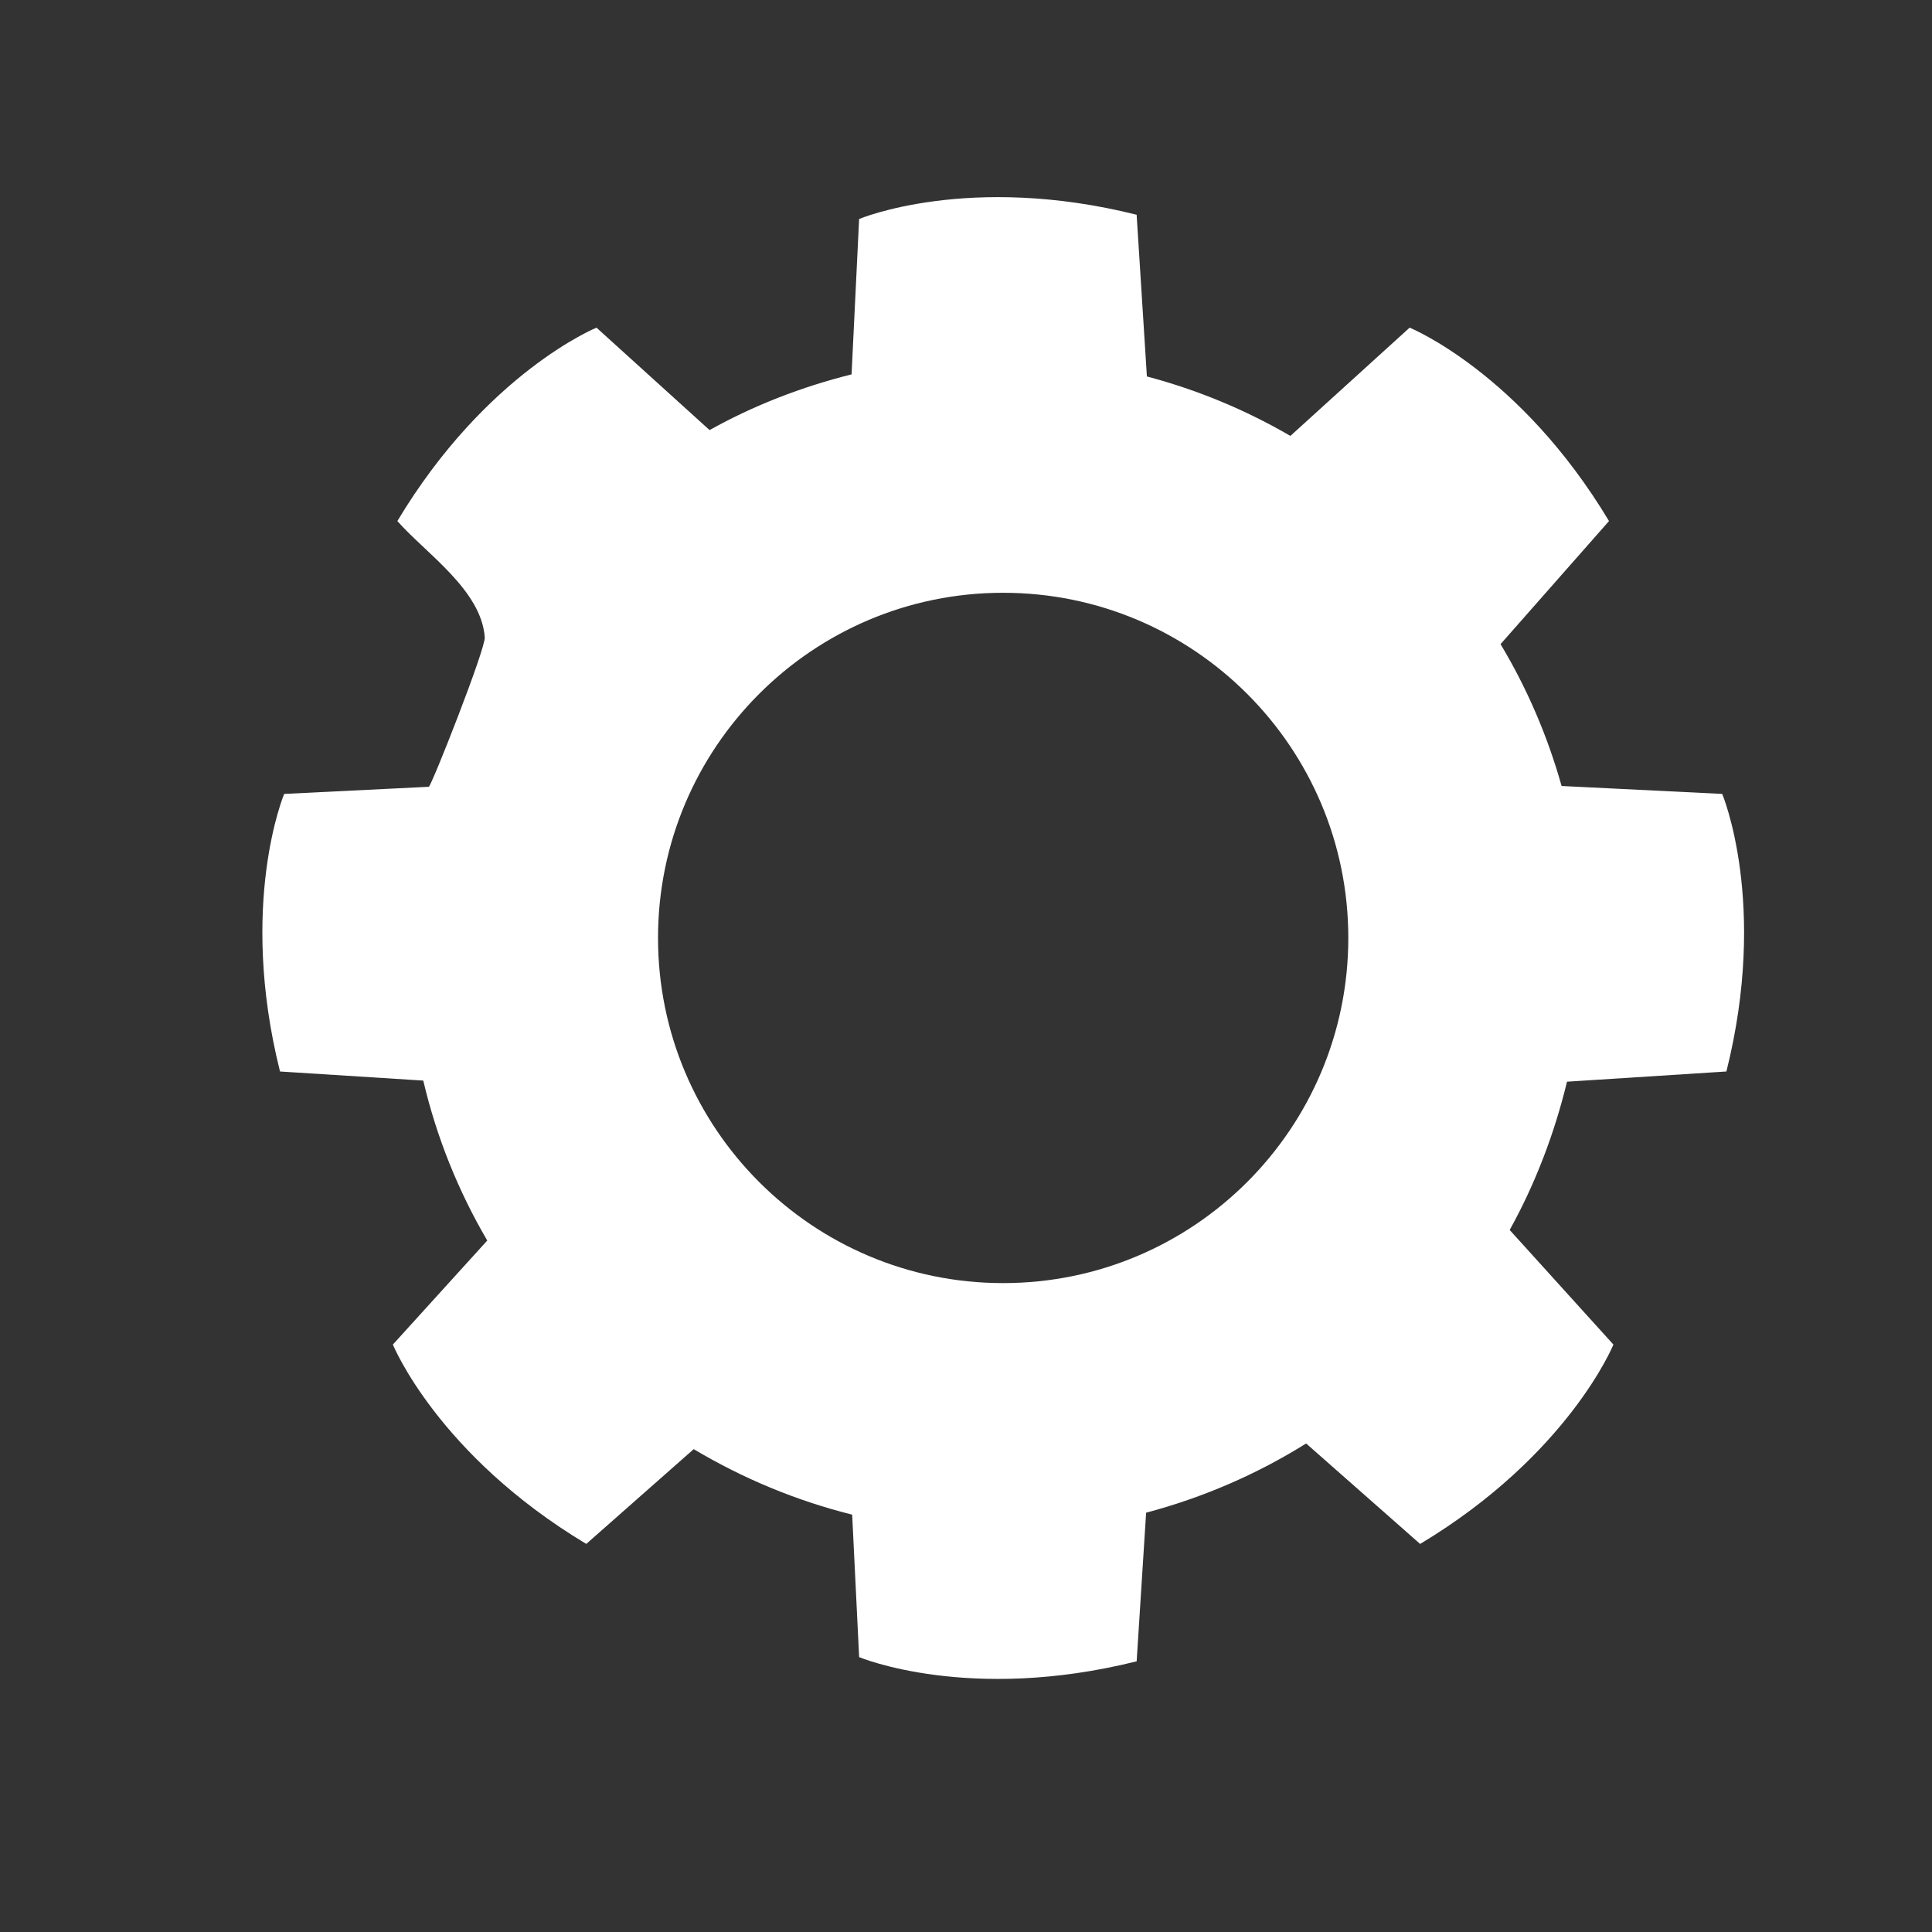 <?xml version="1.0" encoding="utf-8"?>
<!-- Generator: Adobe Illustrator 16.0.0, SVG Export Plug-In . SVG Version: 6.00 Build 0)  -->
<!DOCTYPE svg PUBLIC "-//W3C//DTD SVG 1.1//EN" "http://www.w3.org/Graphics/SVG/1.1/DTD/svg11.dtd">
<svg version="1.1" id="图层_1" xmlns="http://www.w3.org/2000/svg" xmlns:xlink="http://www.w3.org/1999/xlink" x="0px" y="0px"
	 width="100px" height="100px" viewBox="0 0 100 100" enable-background="new 0 0 100 100" xml:space="preserve">
<rect x="0" y="0" width="100" height="100" fill="#333333" stroke="none"/>
<g display="none">
	<g display="inline">
		<path fill="#6E6E6E" d="M50.99,6.927l-0.35-0.214C51.378,7.714,51.378,7.246,50.99,6.927L50.99,6.927z M89.76,26.57
			c0.702,0.004,1.377-0.272,1.877-0.766c0.496-0.493,0.778-1.167,0.783-1.868V9.995c-0.008-1.458-1.197-2.637-2.654-2.629H75.713
			c-1.46-0.008-2.646,1.171-2.654,2.629v4.331h-8.627c-0.271-0.045-0.545-0.045-0.813,0h-36.9V9.995
			c-0.008-1.458-1.194-2.637-2.652-2.629H10.011C8.552,7.358,7.366,8.537,7.356,9.995v13.931c0.01,1.458,1.196,2.636,2.655,2.631
			h4.367v45.96h-4.367c-0.701-0.004-1.375,0.271-1.873,0.767c-0.498,0.493-0.78,1.167-0.782,1.87v13.931
			c0.01,1.459,1.196,2.634,2.655,2.629h14.054c0.7,0,1.373-0.272,1.871-0.767c0.498-0.497,0.78-1.166,0.782-1.869v-4.329H73.05
			v4.329c0.003,0.703,0.282,1.372,0.78,1.869c0.497,0.494,1.172,0.767,1.873,0.767h14.054c0.701,0,1.374-0.272,1.872-0.767
			c0.497-0.497,0.78-1.166,0.782-1.869V75.162c-0.002-0.7-0.285-1.373-0.782-1.866c-0.498-0.495-1.171-0.771-1.872-0.771h-4.366
			V35.542c0.006-0.089,0.006-0.179,0-0.269v-8.708h4.377L89.76,26.57z M19.702,45.104c0.159-0.104,0.311-0.224,0.447-0.358
			l25.336-25.142h12.087l-37.87,37.574V45.104z M24.069,26.566c1.458,0.004,2.645-1.172,2.652-2.63v-4.334h11.251L19.696,37.739
			V26.566H24.069z M19.702,64.627l45.384-45.026h7.967v3.234l-50.107,49.69h-3.259v-7.898H19.702L19.702,64.627z M80.08,53.609
			l-25.457,25.25c-0.189,0.188-0.35,0.398-0.473,0.631H42.055L80.08,41.776V53.609z M75.713,72.525
			c-0.701,0-1.377,0.272-1.873,0.771c-0.498,0.493-0.779,1.166-0.781,1.866v4.328H61.512L80.08,61.064v11.461H75.713z M80.08,34.32
			L34.534,79.49h-7.816v-3.247l50.083-49.677h3.279V34.32z"/>
	</g>
</g>
<g display="none">
	<path display="inline" fill="#6E6E6E" d="M49.888,6.713c-23.472,0-42.5,19.029-42.5,42.5s19.028,42.5,42.5,42.5
		c23.471,0,42.5-19.027,42.5-42.5C92.389,25.741,73.359,6.713,49.888,6.713L49.888,6.713z M49.888,83.912
		c-19.164,0-34.7-15.535-34.7-34.699s15.534-34.7,34.7-34.7c19.163,0,34.699,15.536,34.699,34.7S69.051,83.912,49.888,83.912
		L49.888,83.912z"/>
	<path display="inline" fill="#6E6E6E" d="M47.954,29.176c0,2.761,2.241,5.002,5.007,5.002c2.762,0,5.003-2.241,5.003-5.002
		c0-2.767-2.241-5.008-5.003-5.008C50.195,24.17,47.954,26.411,47.954,29.176L47.954,29.176z M51.518,75.258
		c-3.688,0.922-8.801,0.842-11.354-0.186c-2.557-1.023-3.486-4.754-2.064-8.284l6.369-15.871c1.417-3.53-0.426-7.254-4.092-8.272
		l-1.218-0.338c-3.666-1.018-3.594-2.352,0.164-2.96l3.644-0.595c3.757-0.611,8.92-0.274,11.475,0.75
		c2.558,1.027,3.479,4.753,2.055,8.285l-5.938,14.701c-1.43,3.531,0.357,7.312,3.959,8.398c3.607,1.09,3.537,2.733-0.154,3.658
		l-2.842,0.711L51.518,75.258L51.518,75.258z"/>
</g>
<g display="none">
	<g display="inline">
		<path fill="#0062AC" d="M49.888,6.713c-23.472,0-42.5,19.029-42.5,42.5s19.028,42.5,42.5,42.5c23.471,0,42.5-19.027,42.5-42.5
			C92.389,25.741,73.359,6.713,49.888,6.713z M54.361,74.547l-2.842,0.711h-0.002c-3.691,0.922-8.804,0.842-11.355-0.186
			c-2.557-1.023-3.486-4.754-2.064-8.284l6.369-15.871c1.417-3.53-0.426-7.254-4.092-8.272l-1.218-0.338
			c-3.666-1.018-3.594-2.352,0.164-2.96l3.644-0.595c3.757-0.611,8.919-0.274,11.475,0.75c2.558,1.027,3.479,4.753,2.055,8.285
			l-5.938,14.701c-1.429,3.531,0.358,7.312,3.961,8.398C58.124,71.977,58.053,73.622,54.361,74.547z M52.961,34.178
			c-2.766,0-5.007-2.241-5.007-5.002c0-2.765,2.241-5.005,5.007-5.008c2.762,0,5.003,2.241,5.003,5.008
			C57.964,31.937,55.723,34.178,52.961,34.178z"/>
	</g>
</g>
<path display="none" fill="#6E6E6E" d="M97.372,44.407L79.967,22.485c-1.922-2.402-5.479-2.402-7.4,0L55.258,44.407
	c-1.346,1.635-0.09,4.134,2.024,4.134h6.823c-0.19,12.783-0.19,29.034-22.593,42.012c-0.577,0.385-0.289,1.25,0.384,1.153
	c42.875-6.634,46.336-35.38,46.434-43.069h7.111C97.563,48.541,98.718,46.042,97.372,44.407L97.372,44.407z M42.569,49.886h-6.824
	c0.192-12.784,0.192-29.035,22.595-42.011c0.577-0.384,0.288-1.25-0.384-1.154c-42.884,6.633-46.344,35.475-46.44,43.069H4.403
	c-2.115,0-3.364,2.499-2.019,4.133l17.398,21.923c1.923,2.403,5.479,2.403,7.401,0l17.405-21.923
	C45.838,52.385,44.685,49.886,42.569,49.886L42.569,49.886z"/>
<path display="none" fill="#6E6E6E" d="M92.389,65.143h-42.5V54.518H23.334v-42.5h37.18v10.625h31.875l-10.625,21.25L92.389,65.143z
	 M12.709,91.714c-2.94,0-5.321-2.381-5.321-5.305V12.034c0-2.941,2.38-5.321,5.321-5.321s5.321,2.379,5.321,5.321v74.375
	C18.013,89.333,15.633,91.714,12.709,91.714L12.709,91.714z"/>
<g display="none">
	<path display="inline" fill="#6E6E6E" d="M80.667,34.834c-2.097,1.822-5.163,1.717-6.858-0.229
		c-1.688-1.948-1.363-5.001,0.732-6.821c2.092-1.822,5.163-1.719,6.857,0.229C83.089,29.959,82.764,33.01,80.667,34.834
		L80.667,34.834z M93.503,26.622L78.331,9.166c-2.579-2.968-7.063-3.287-10.026-0.713L47.113,26.872l4.442,5.114l6.282,7.223
		c0.83,0.951,0.728,2.466-0.274,3.334l-0.181,0.154c-0.998,0.871-2.489,0.784-3.337-0.192l-6.28-7.222l-4.442-5.11l-7.59,6.592
		l3.544,4.068l4.09,4.71c0.88,1.013,0.753,2.499-0.248,3.367l-0.18,0.153c-0.999,0.872-2.501,0.768-3.367-0.224l-4.093-4.711
		l-3.535-4.068l-7.584,6.592l4.442,5.114l6.282,7.228c0.827,0.948,0.721,2.464-0.274,3.329l-0.18,0.154
		c-1.004,0.873-2.493,0.785-3.34-0.188l-6.282-7.227l-4.442-5.109L6.961,61.779c-2.959,2.568-3.267,7.059-0.688,10.023
		l15.172,17.453c2.581,2.973,7.067,3.29,10.027,0.717l61.342-53.328C95.773,34.078,96.084,29.586,93.503,26.622L93.503,26.622z"/>
</g>
<g display="none">
	<path display="inline" fill="#6E6E6E" d="M49.888,6.713c-23.472,0-42.5,19.028-42.5,42.5c0,23.473,19.028,42.5,42.5,42.5
		c23.471,0,42.5-19.027,42.5-42.5C92.389,25.742,73.359,6.713,49.888,6.713L49.888,6.713z M53.518,9.724c0,0,2.662-1.544,3.59-0.617
		c0.928,0.926,4.168-0.154,12.506,4.786c0,0-1.836,1.959-2.235,1.841c0.231,0.426,0.955,1.724,1.466,2.526
		c0.618,0.97,0.771,1.037,0.771,1.037L69,20.224l0.615,0.154c-0.615-0.154-0.926,1.698-1.818,2.007
		c-0.896,0.309,0.273,2.007-0.031,2.316c-0.311,0.309,0.152,3.088,0,4.725c-0.154,1.638-0.771,0.216-1.543,0
		c-0.772-0.215-2.011-0.711-2.113-1.174c-0.105-0.463-0.357-1.853-0.051-2.625c0.31-0.771-0.927-1.544-1.543-2.11
		c-0.617-0.565-3.088,0.104-3.553,0c-0.463-0.103-0.771-1.44-0.771-2.676c0-1.236,2.162,0.154,3.379,0
		c1.219-0.154,1.408-3.232,1.408-3.232l-0.069-2.617c-0.498-0.199-0.579-0.458,0.226-0.79c0,0-2.625-0.617-3.24,0.772
		c-0.617,1.389-0.929,1.255-1.082,2.635c-0.154,1.38-2.572,0.164-3.141,0c-0.564-0.165-2.109-2.018-2.109-2.018
		c0.465-1.081,0.771-1.853,0.771-1.853l-0.811-1.853V9.724H53.518z M29.159,24.083c0.262-0.35,2.008-3.396,4.169-2.47
		c2.162,0.926,3.551-1.081,3.551-1.081s3.174-3.242,3.363-2.779l0.189,0.463c-0.189-0.463,2.625-1.235,2.934,0.31
		c0.309,1.544,2.162,2.32,2.162,2.32s-1.081,1.848-0.772,3.237c0.309,1.391,1.389,1.699,0.772,2.935
		c-0.618,1.234-1.853,1.698-2.162,2.315c-0.309,0.618-2.848-2.007-3.123-2.934c-0.275-0.926-1.631-1.853-2.806-1.544
		s-4.263,1.081-4.88,0.772C31.939,25.318,28.436,25.049,29.159,24.083L29.159,24.083z M70.539,69.479
		c-1.234,3.242-4.168,8.803-5.712,10.349c-1.545,1.545-3.397,4.479-4.787,5.56c-1.39,1.079-1.39,3.09-3.088,2.936
		c-1.699-0.154-3.706-4.941-3.243-6.176c0.464-1.236-8.492-3.398-8.492-3.398s-3.86-0.463-4.632-7.873
		c-0.137-1.32-0.226-2.256-0.279-2.906c-1.16-0.512-5.71-2.396-8.522-1.727c-3.243,0.771-4.015-1.029-6.794-1.441l-4.787-4.426
		c0,0-7.874-9.109-6.948-10.654c0.926-1.544,0.926-5.713,1.081-6.64c0.155-0.926-1.232-6.794-1.157-7.565
		c0.076-0.772-1.159-3.706-1.159-3.706s2.934-6.177,3.397-6.177s2.162,5.25,3.86,5.404c1.698,0.154,6.33-0.154,7.025-0.926
		c0.695-0.772,1.313-1.698,2.084-1.698s0.772-0.464,2.162,0.154c1.389,0.617,2.934,1.544,3.551,2.47
		c0.618,0.927-0.463,2.779,2.779,2.779c3.243,0,3.243-0.771,3.706,1.39c0.463,2.162,1.012,6.948-0.343,7.258
		c-1.355,0.309-5.37,5.009-5.061,6.519c0.309,1.51,0.309,3.826-0.309,5.216c-0.617,1.389-1.081,1.852-3.396,1.697
		c-2.315-0.156-4.274-1.392-4.917,0.463c-0.642,1.854-1.871,6.024,0.285,5.604c0,0,3.396-1.032,4.632,0
		c1.235,1.033,9.11,4.433,9.11,4.433s7.103-7.724,18.22-2.779l1.854,1.236l3.089-0.672c0,0,4.016-1.185,5.402-0.873l1.392,0.309V63
		C70.539,62.994,71.773,66.236,70.539,69.479L70.539,69.479z M88.604,51.878c0,0-0.926-1.391-0.926-2.852
		c0-1.462-1.08-1.318-1.08-3.171s-1.391-1.235-2.316-2.47c-0.926-1.235-1.389,0.463-2.159,0.617s-0.618,1.39-1.392,2.856
		c-0.771,1.467-2.777,2.394-3.396,2.118c-0.618-0.273-2.937-2.35-3.089-2.813c-0.155-0.463-3.243-3.088-3.157-3.705
		c0.086-0.618-0.856-3.86-1.476-5.404c-0.617-1.544,0-7.628,0-7.628c-0.928-0.524,8.492-4.416,7.258-4.879
		c-1.234-0.464-1.854-5.559-1.854-5.559l4.494,2.315c4.493,2.316,10.174,20.691,10.174,20.691v5.249L88.604,51.878z"/>
</g>
<g display="none">
	<g display="inline">
		<g>
			<path fill="#595757" d="M56.234,74.811H14.578V20.225h65.501v23.516c1.302,0.268,2.588,0.649,3.854,1.163
				c0.549,0.22,1.078,0.477,1.604,0.741V17.496c0-1.509-1.221-2.729-2.729-2.729h-70.96c-1.508,0-2.729,1.221-2.729,2.729v60.042
				c0,1.509,1.221,2.729,2.729,2.729h48.289C58.521,78.621,57.225,76.799,56.234,74.811z"/>
		</g>
	</g>
	<g display="inline">
		<g>
			<path fill="#595757" d="M69.623,16.995L61.82,45.67c1.076-0.808,2.205-1.504,3.394-2.078l7.042-25.883L69.623,16.995z
				 M54.021,74.341l2.576,0.699c-0.719-1.093-1.324-2.247-1.826-3.457L54.021,74.341z"/>
		</g>
	</g>
	<g display="inline">
		<g>
			<path fill="#595757" d="M92.395,58.279c-0.888-2.196-2.219-4.186-3.994-5.959c-1.731-1.733-3.699-3.045-5.896-3.93
				c-2.196-0.89-4.458-1.327-6.771-1.327c-2.313-0.006-4.578,0.426-6.797,1.3c-2.217,0.864-4.217,2.186-5.985,3.958
				c-1.774,1.773-3.093,3.772-3.961,5.99c-0.869,2.211-1.302,4.478-1.302,6.797c0,2.313,0.441,4.567,1.334,6.764
				c0.884,2.197,2.194,4.165,3.929,5.896c1.774,1.775,3.763,3.106,5.959,3.994c2.196,0.883,4.452,1.33,6.765,1.33
				s4.568-0.447,6.766-1.33c2.201-0.888,4.185-2.219,5.959-3.994c1.775-1.771,3.104-3.759,3.994-5.955
				c0.885-2.201,1.33-4.457,1.326-6.765C93.721,62.734,93.277,60.475,92.395,58.279z M84.738,70.518
				c0.5,0.502,0.757,1.1,0.757,1.797c-0.007,0.693-0.257,1.291-0.757,1.793c-0.502,0.5-1.1,0.754-1.793,0.754
				c-0.697,0-1.295-0.254-1.797-0.754l-5.44-5.443l-5.442,5.443c-0.502,0.5-1.104,0.754-1.797,0.754s-1.289-0.254-1.791-0.754
				c-0.537-0.541-0.811-1.157-0.811-1.852c0-0.693,0.246-1.295,0.746-1.797l5.441-5.441l-5.379-5.385
				c-0.537-0.539-0.81-1.156-0.81-1.85c0-0.694,0.245-1.303,0.747-1.803c0.5-0.502,1.103-0.746,1.802-0.746
				c0.692,0,1.312,0.271,1.849,0.811l5.385,5.379l5.442-5.441c0.501-0.502,1.099-0.746,1.796-0.746c0.693,0,1.313,0.271,1.852,0.81
				c0.5,0.502,0.757,1.099,0.757,1.792c-0.007,0.698-0.257,1.295-0.757,1.796l-5.442,5.442L84.738,70.518z"/>
		</g>
	</g>
	<g display="inline">
		
			<rect x="15.286" y="14.979" transform="matrix(-0.968 -0.252 0.252 -0.968 24.431 69.388)" fill="#595757" width="2.732" height="36.307"/>
	</g>
	<g display="inline">
		
			<rect x="22.993" y="16.28" transform="matrix(-0.964 -0.266 0.266 -0.964 35.364 98.787)" fill="#595757" width="2.731" height="61.448"/>
	</g>
	<g display="inline">
		
			<rect x="36.512" y="14.525" transform="matrix(-0.966 -0.258 0.258 -0.966 62.839 98.504)" fill="#595757" width="2.731" height="61.214"/>
	</g>
	<g display="inline">
		
			<rect x="49.991" y="14.504" transform="matrix(-0.966 -0.257 0.257 -0.966 89.196 103.397)" fill="#595757" width="2.731" height="62.728"/>
	</g>
</g>
<g>
	<path fill="#FFFFFF" d="M89.358,55.46c2.18-8.691-0.217-14.367-0.217-14.367l-8.313-0.41c-0.734-2.607-1.796-5.072-3.16-7.342
		l5.614-6.371c-4.611-7.689-10.319-10.011-10.319-10.011l-6.173,5.604c-2.303-1.34-4.786-2.377-7.427-3.078l-0.531-8.37
		c-8.691-2.173-14.364,0.22-14.364,0.22l-0.391,8.042c-2.6,0.65-5.072,1.612-7.35,2.884l-5.853-5.302c0,0-5.696,2.322-10.307,10.011
		c1.464,1.662,4.35,3.569,4.524,6.018c0.041,0.604-2.775,7.736-2.897,7.736l-7.485,0.369c0,0-2.39,5.675-0.216,14.367l7.415,0.471
		c0.694,2.956,1.819,5.727,3.312,8.279l-4.885,5.384c0,0,2.32,5.704,10.01,10.319l5.561-4.906c2.529,1.507,5.281,2.661,8.202,3.391
		l0.361,7.374c0,0,5.673,2.388,14.364,0.217l0.49-7.693c2.967-0.787,5.748-1.999,8.283-3.582l5.9,5.2
		c7.684-4.615,10.004-10.319,10.004-10.319l-5.369-5.932c1.317-2.377,2.309-4.96,2.967-7.675L89.358,55.46L89.358,55.46z
		 M51.919,66.413c-9.857,0-17.86-7.997-17.86-17.866c0-9.862,8.003-17.865,17.86-17.865c9.87,0,17.869,8.002,17.869,17.865
		C69.788,58.416,61.789,66.413,51.919,66.413L51.919,66.413z M51.919,66.413"/>
</g>
<g display="none">
	<path display="inline" fill-rule="evenodd" clip-rule="evenodd" fill="#FFFFFF" d="M41.861,42.221
		c0.467,0.549,0.684,1.153,0.656,1.813c-0.023,0.618-0.242,1.131-0.656,1.548l-8.841,8.788l8.841,8.781
		c0.425,0.414,0.656,0.941,0.69,1.58c0.034,0.695-0.193,1.287-0.69,1.777c-0.681,0.496-1.367,0.723-2.065,0.684
		c-0.627-0.037-1.148-0.264-1.569-0.684L27.564,55.916c-0.489-0.49-0.716-1.041-0.683-1.648c0.035-0.549,0.263-1.033,0.683-1.451
		l10.664-10.596c0.412-0.406,0.976-0.622,1.683-0.647C40.659,41.546,41.306,41.765,41.861,42.221L41.861,42.221z M54.084,43.258
		c0.266-0.656,0.732-1.142,1.401-1.458c0.677-0.317,1.337-0.349,1.977-0.097c0.66,0.259,1.152,0.726,1.468,1.392
		c0.315,0.673,0.35,1.327,0.097,1.966l-7.798,20.153c-0.266,0.656-0.732,1.141-1.398,1.457c-0.679,0.316-1.342,0.35-1.987,0.096
		c-0.656-0.262-1.142-0.729-1.459-1.389c-0.322-0.676-0.354-1.332-0.093-1.969L54.084,43.258L54.084,43.258z M81.712,77.826V31.697
		H23.877v46.129H81.712L81.712,77.826z M78.682,54.68c0.042,0.68-0.185,1.264-0.682,1.756L67.607,66.768
		c-0.497,0.488-1.136,0.713-1.918,0.674c-0.732-0.035-1.305-0.26-1.725-0.674c-0.388-0.52-0.581-1.111-0.581-1.779
		c0-0.666,0.193-1.193,0.581-1.578l8.841-8.787l-8.841-8.507c-1.183-1.11-1.354-2.238-0.521-3.377
		c0.403-0.547,1.026-0.816,1.867-0.81c0.824,0.01,1.497,0.282,2.027,0.81L78,53.328C78.421,53.602,78.648,54.055,78.682,54.68
		L78.682,54.68z M82.999,14.423c1.197,0,2.215,0.425,3.056,1.276c0.846,0.848,1.271,1.87,1.271,3.075v60.21
		c0,1.203-0.421,2.227-1.262,3.072c-0.846,0.852-1.867,1.279-3.064,1.279H22.573c-1.196,0-2.216-0.424-3.056-1.271
		c-0.846-0.85-1.269-1.877-1.269-3.08v-60.21c0-1.205,0.419-2.227,1.261-3.075c0.845-0.852,1.868-1.276,3.064-1.276H82.999
		L82.999,14.423z"/>
</g>
<g display="none">
	<path display="inline" fill-rule="evenodd" clip-rule="evenodd" fill="#FFFFFF" d="M46.298,76.097
		c-17.74,0-32.172-14.433-32.172-32.172s14.432-32.172,32.172-32.172c17.739,0,32.172,14.433,32.172,32.172
		S64.037,76.097,46.298,76.097L46.298,76.097z M46.298,19.671c-13.374,0-24.254,10.88-24.254,24.254
		c0,13.371,10.88,24.253,24.254,24.253c13.372,0,24.253-10.882,24.253-24.253C70.552,30.551,59.67,19.671,46.298,19.671
		L46.298,19.671z"/>
	<path display="inline" fill-rule="evenodd" clip-rule="evenodd" fill="#FFFFFF" d="M83.872,86.372
		c-1.243,0-2.492-0.478-3.443-1.429l-16.81-16.807c-1.904-1.902-1.904-4.989,0-6.892c1.905-1.901,4.99-1.901,6.895,0l16.808,16.807
		c1.9,1.904,1.9,4.989,0,6.892C86.37,85.895,85.121,86.372,83.872,86.372L83.872,86.372z"/>
</g>
<g display="none">
	<g display="inline">
		<path fill="#FFFFFF" d="M20.475,79.901v7.772h62.163v-7.772H20.475z M78.754,37.167c0-15.021-12.176-27.195-27.195-27.195
			c-15.021,0-27.195,12.175-27.195,27.195v34.967h54.391V37.167z M45.262,57.138l3.886-14.765l-7.303-1.944l16.006-15.54
			l-3.884,14.765l7.382,1.979L45.262,57.138z M45.262,57.138"/>
	</g>
</g>
<g display="none">
	<g display="inline">
		<path fill="#FFFFFF" d="M84.901,69.523c-0.116-0.177-0.252-0.37-0.401-0.575c-0.145-0.207-0.467-0.692-0.97-1.46
			s-0.975-1.522-1.416-2.257c-0.441-0.735-0.99-1.679-1.636-2.829c-0.651-1.149-1.237-2.273-1.769-3.362
			c-0.529-1.09-1.077-2.3-1.635-3.624c-0.563-1.331-1.034-2.598-1.416-3.807c-0.384-1.209-0.691-2.477-0.928-3.801
			c-0.236-1.329-0.353-2.579-0.353-3.758c0-6.958-1.345-12.532-4.027-16.715c-2.68-4.187-6.148-7.076-10.389-8.668v-1.328
			c0-2.359-0.829-4.364-2.48-6.011c-1.65-1.655-3.652-2.477-6.012-2.477c-2.362,0-4.363,0.822-6.014,2.477
			c-1.651,1.646-2.477,3.652-2.477,6.011v1.328c-4.245,1.592-7.709,4.481-10.394,8.668c-2.681,4.187-4.022,9.757-4.022,16.715
			c0,1.47-0.192,3.079-0.574,4.82c-0.383,1.737-0.871,3.374-1.462,4.906c-0.59,1.532-1.281,3.121-2.076,4.776
			c-0.794,1.654-1.533,3.07-2.209,4.244c-0.68,1.178-1.372,2.329-2.079,3.453c-0.705,1.119-1.192,1.887-1.459,2.3
			c-0.268,0.408-0.489,0.702-0.663,0.884c-0.473,0.709-0.619,1.475-0.442,2.304c0.176,0.821,0.648,1.442,1.416,1.856
			c0.766,0.407,1.812,0.938,3.137,1.592c1.329,0.648,3.746,1.622,7.255,2.916s6.913,2.301,10.215,3.008
			c0.648,1.945,1.563,3.657,2.739,5.136c1.179,1.472,2.552,2.623,4.112,3.445c1.565,0.827,3.232,1.24,5.001,1.242
			c2.649,0,5.039-0.899,7.161-2.7c2.124-1.796,3.684-4.17,4.688-7.119c2.063-0.473,4.187-1.046,6.368-1.722
			c2.177-0.677,4.021-1.298,5.527-1.859c1.502-0.559,2.991-1.165,4.466-1.812c1.47-0.649,2.476-1.104,3.007-1.369
			c0.53-0.267,0.947-0.488,1.238-0.664c0.354-0.236,0.664-0.514,0.928-0.836c0.264-0.327,0.429-0.665,0.488-1.02
			c0.059-0.177,0.086-0.356,0.086-0.53v-0.535l-0.177-0.353c0-0.179-0.027-0.341-0.087-0.489c-0.059-0.146-0.149-0.278-0.268-0.397
			V69.523L84.901,69.523z M48.641,17.342c0-0.767,0.279-1.431,0.837-1.989c0.563-0.562,1.227-0.841,1.992-0.841
			c0.767,0,1.428,0.279,1.989,0.841c0.559,0.558,0.842,1.223,0.842,1.989v0.086c-0.236,0-0.459-0.016-0.665-0.047
			c-0.204-0.028-0.397-0.043-0.573-0.043H50.5c-0.59,0-1.21,0.031-1.855,0.086v-0.086L48.641,17.342z M51.471,85.26
			c-2.008,0-3.714-1.028-5.129-3.093c1.824,0.176,3.538,0.264,5.129,0.264c1.593,0,3.303-0.088,5.13-0.264
			c-0.647,0.943-1.413,1.694-2.299,2.257C53.418,84.98,52.474,85.26,51.471,85.26L51.471,85.26z M51.471,85.26"/>
	</g>
</g>
<g display="none">
	<path display="inline" fill="#FFFFFF" d="M89.729,51.597c0.606,0.605,0.915,1.344,0.915,2.166c0,0.841-0.299,1.561-0.915,2.168
		c-0.607,0.606-1.345,0.915-2.167,0.915H76.756c0,5.501-1.075,10.162-3.241,13.991l10.03,10.088
		c0.608,0.606,0.916,1.326,0.916,2.167c0,0.831-0.299,1.56-0.916,2.167c-0.577,0.606-1.297,0.915-2.166,0.915
		c-0.878,0-1.588-0.299-2.167-0.915l-9.545-9.5c-0.168,0.168-0.402,0.365-0.72,0.626c-0.317,0.253-0.99,0.72-2.036,1.384
		c-1.019,0.653-2.074,1.25-3.139,1.764c-1.064,0.523-2.381,0.981-3.95,1.401c-1.569,0.411-3.139,0.626-4.681,0.626V38.324h-6.183
		v43.218c-1.653,0-3.278-0.215-4.904-0.646c-1.625-0.43-3.017-0.962-4.194-1.588s-2.232-1.261-3.194-1.868
		c-0.953-0.626-1.653-1.149-2.102-1.569l-0.72-0.673l-8.808,9.967c-0.635,0.673-1.419,1.009-2.316,1.009
		c-0.775,0-1.458-0.252-2.074-0.775c-0.607-0.579-0.942-1.299-0.98-2.148c-0.047-0.858,0.206-1.597,0.757-2.24l9.733-10.948
		c-1.859-3.662-2.812-8.07-2.812-13.226H16.566c-0.831,0-1.56-0.299-2.167-0.916c-0.607-0.606-0.916-1.326-0.916-2.166
		c0-0.832,0.299-1.561,0.916-2.167c0.607-0.607,1.326-0.916,2.167-0.916h10.807V36.502l-8.34-8.341
		c-0.607-0.607-0.916-1.326-0.916-2.167c0-0.831,0.299-1.56,0.916-2.167s1.326-0.915,2.167-0.915c0.832,0,1.56,0.299,2.167,0.915
		l8.34,8.341h40.705l8.341-8.341c0.607-0.607,1.327-0.915,2.168-0.915c0.83,0,1.559,0.299,2.166,0.915
		c0.608,0.607,0.916,1.345,0.916,2.167c0,0.832-0.299,1.56-0.916,2.167l-8.34,8.341v14.179h10.806
		C88.402,50.671,89.122,50.979,89.729,51.597L89.729,51.597z M67.499,25.975H36.62c0-4.287,1.504-7.92,4.512-10.928
		c2.998-2.998,6.65-4.511,10.928-4.511c4.278,0,7.921,1.503,10.929,4.511C65.985,18.055,67.499,21.698,67.499,25.975L67.499,25.975z
		 M67.499,25.975"/>
</g>
</svg>
